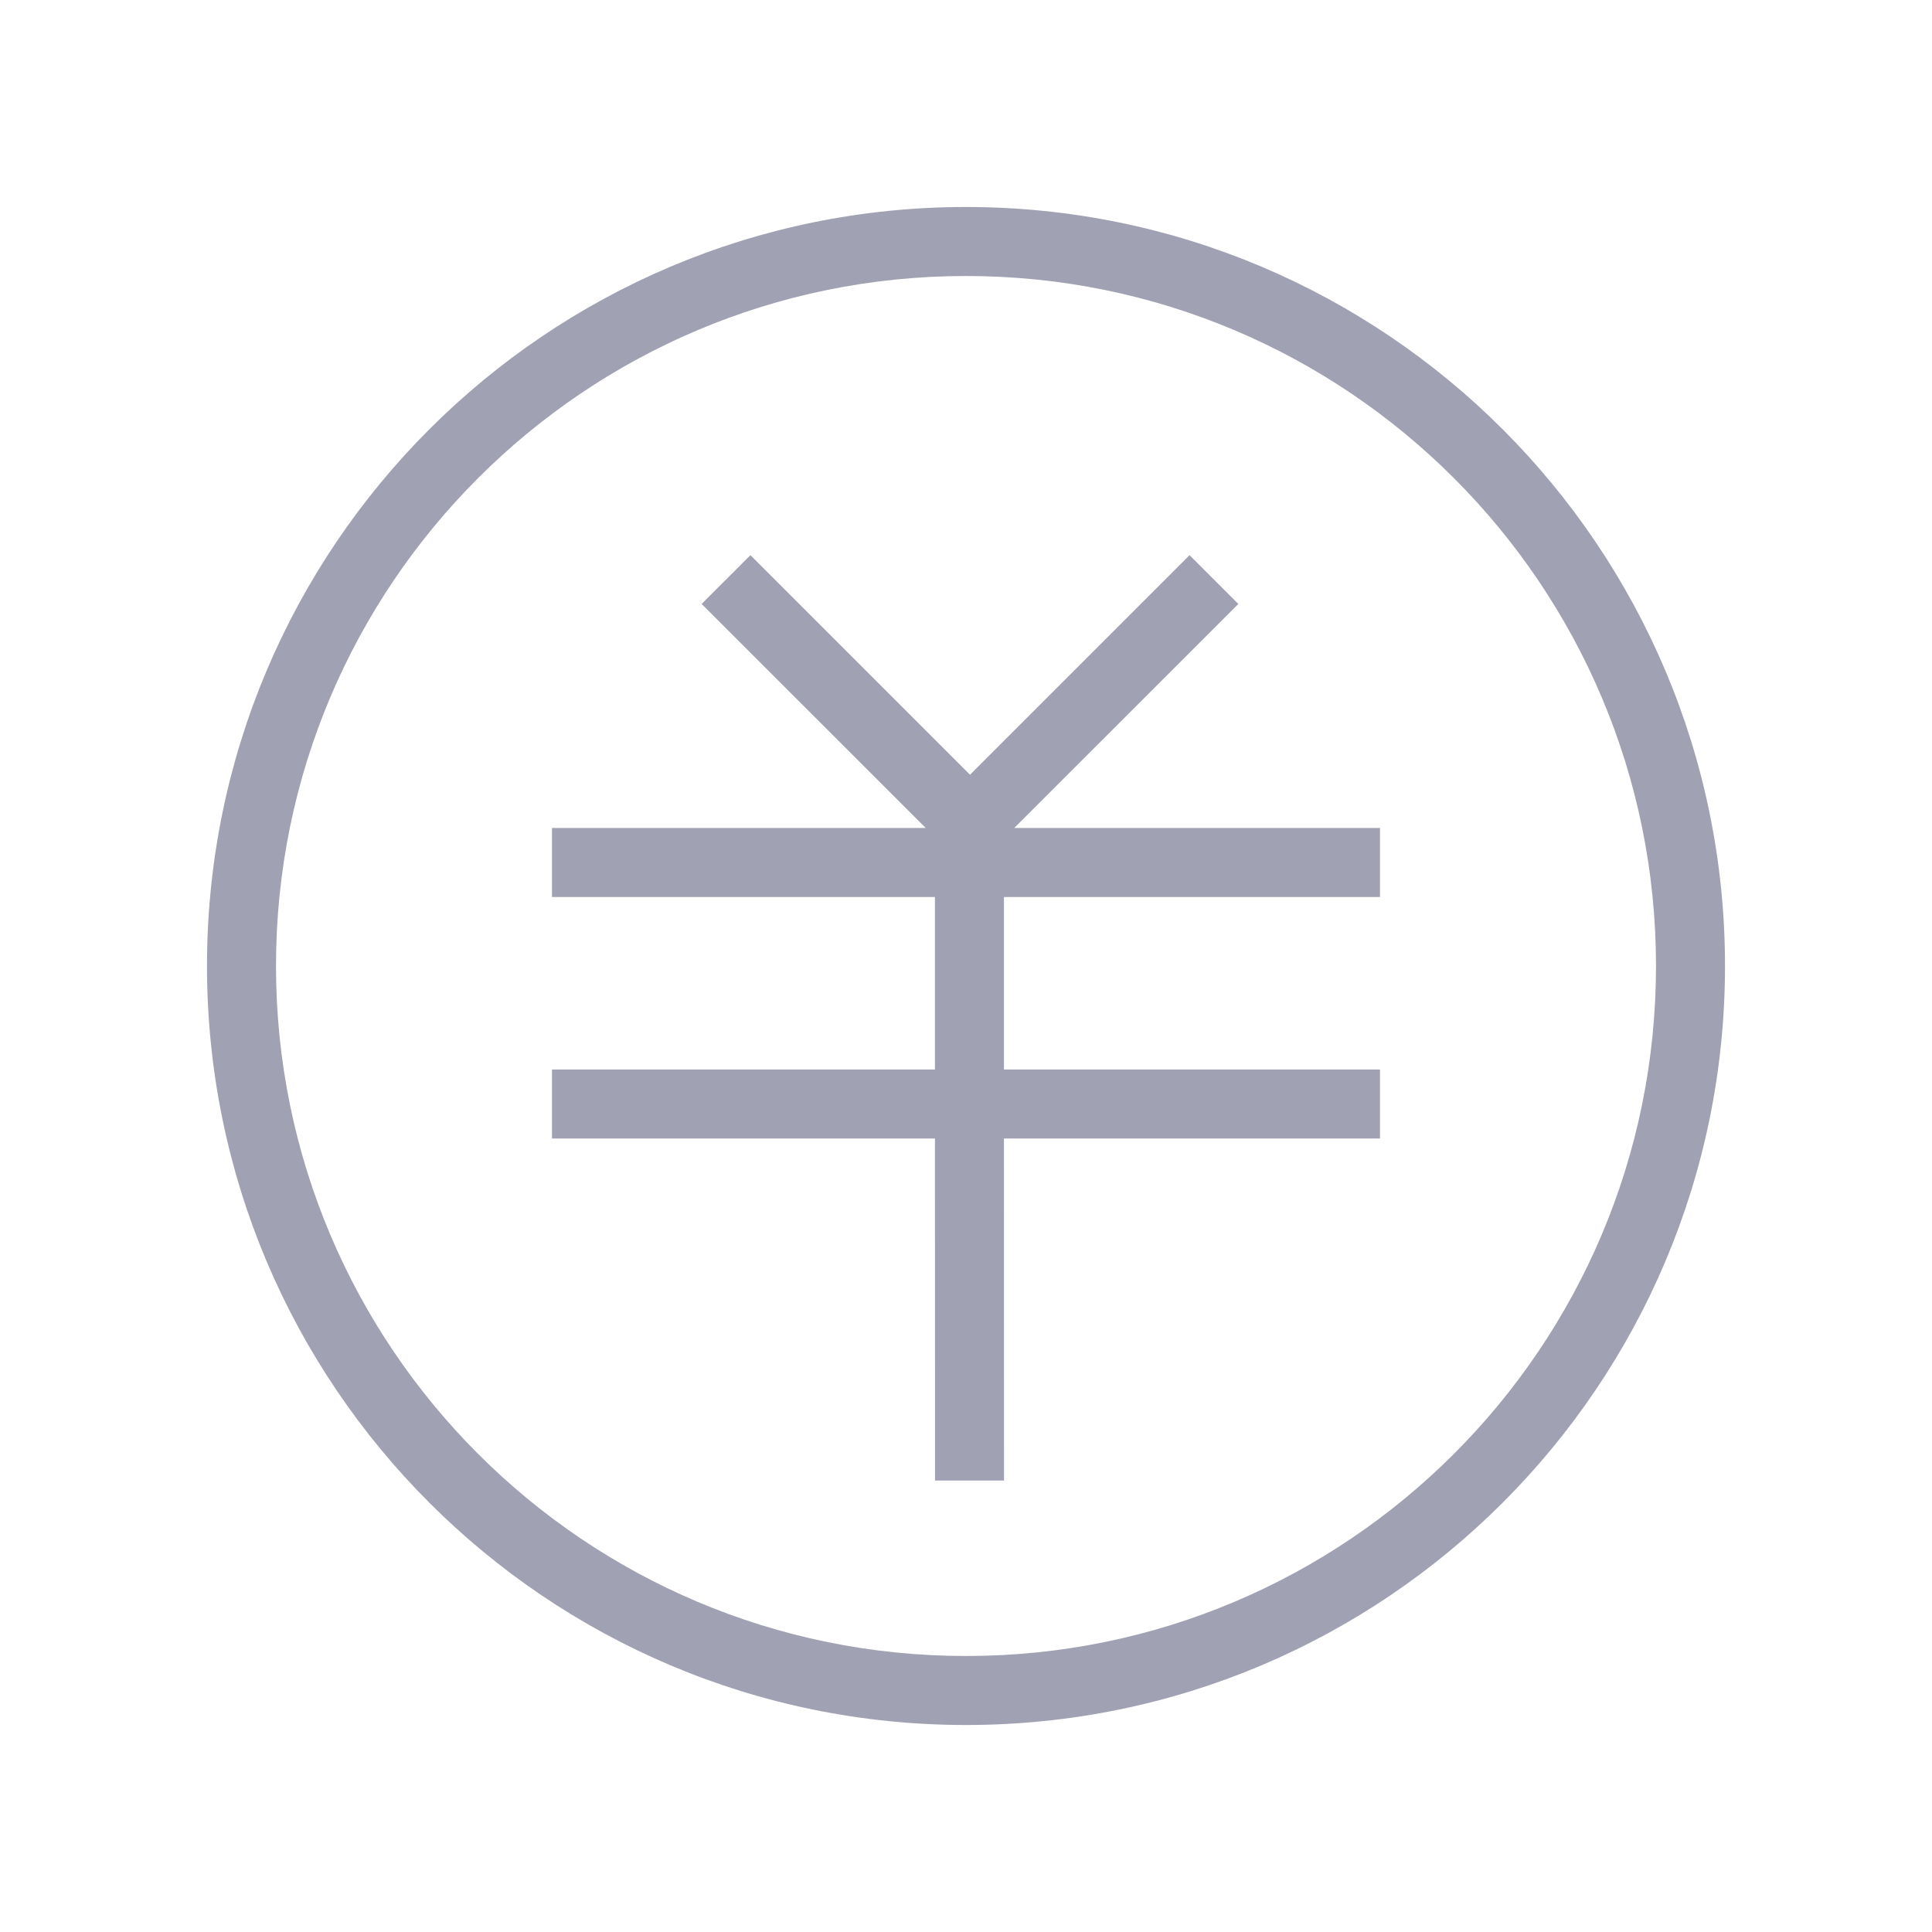 <?xml version="1.0" encoding="UTF-8"?>
<svg width="28px" height="28px" viewBox="0 0 28 28" version="1.1" xmlns="http://www.w3.org/2000/svg" xmlns:xlink="http://www.w3.org/1999/xlink">
    <!-- Generator: Sketch 59 (86127) - https://sketch.com -->
    <title>icon-我的资产</title>
    <desc>Created with Sketch.</desc>
    <g id="icon-我的资产" stroke="none" stroke-width="1" fill="none" fill-rule="evenodd">
        <path d="M14,3 C20.075,3 25,7.925 25,14 C25,20.075 20.075,25 14,25 C7.925,25 3,20.075 3,14 C3,7.925 7.925,3 14,3 Z M14,4 C8.477,4 4,8.477 4,14 C4,19.523 8.477,24 14,24 C19.523,24 24,19.523 24,14 C24,8.477 19.523,4 14,4 Z M17.24,8.046 L17.947,8.753 L14.699,12 L20,12 L20,13 L14.55,13 L14.55,15.5 L20,15.5 L20,16.5 L14.55,16.5 L14.551,21.457 L13.551,21.457 L13.55,16.5 L8,16.5 L8,15.5 L13.55,15.5 L13.55,13 L8,13 L8,12 L13.417,12 L10.169,8.753 L10.876,8.046 L14.058,11.228 L17.24,8.046 Z" id="形状结合" fill="#A0A1B2" fill-rule="nonzero"></path>
    </g>
</svg>